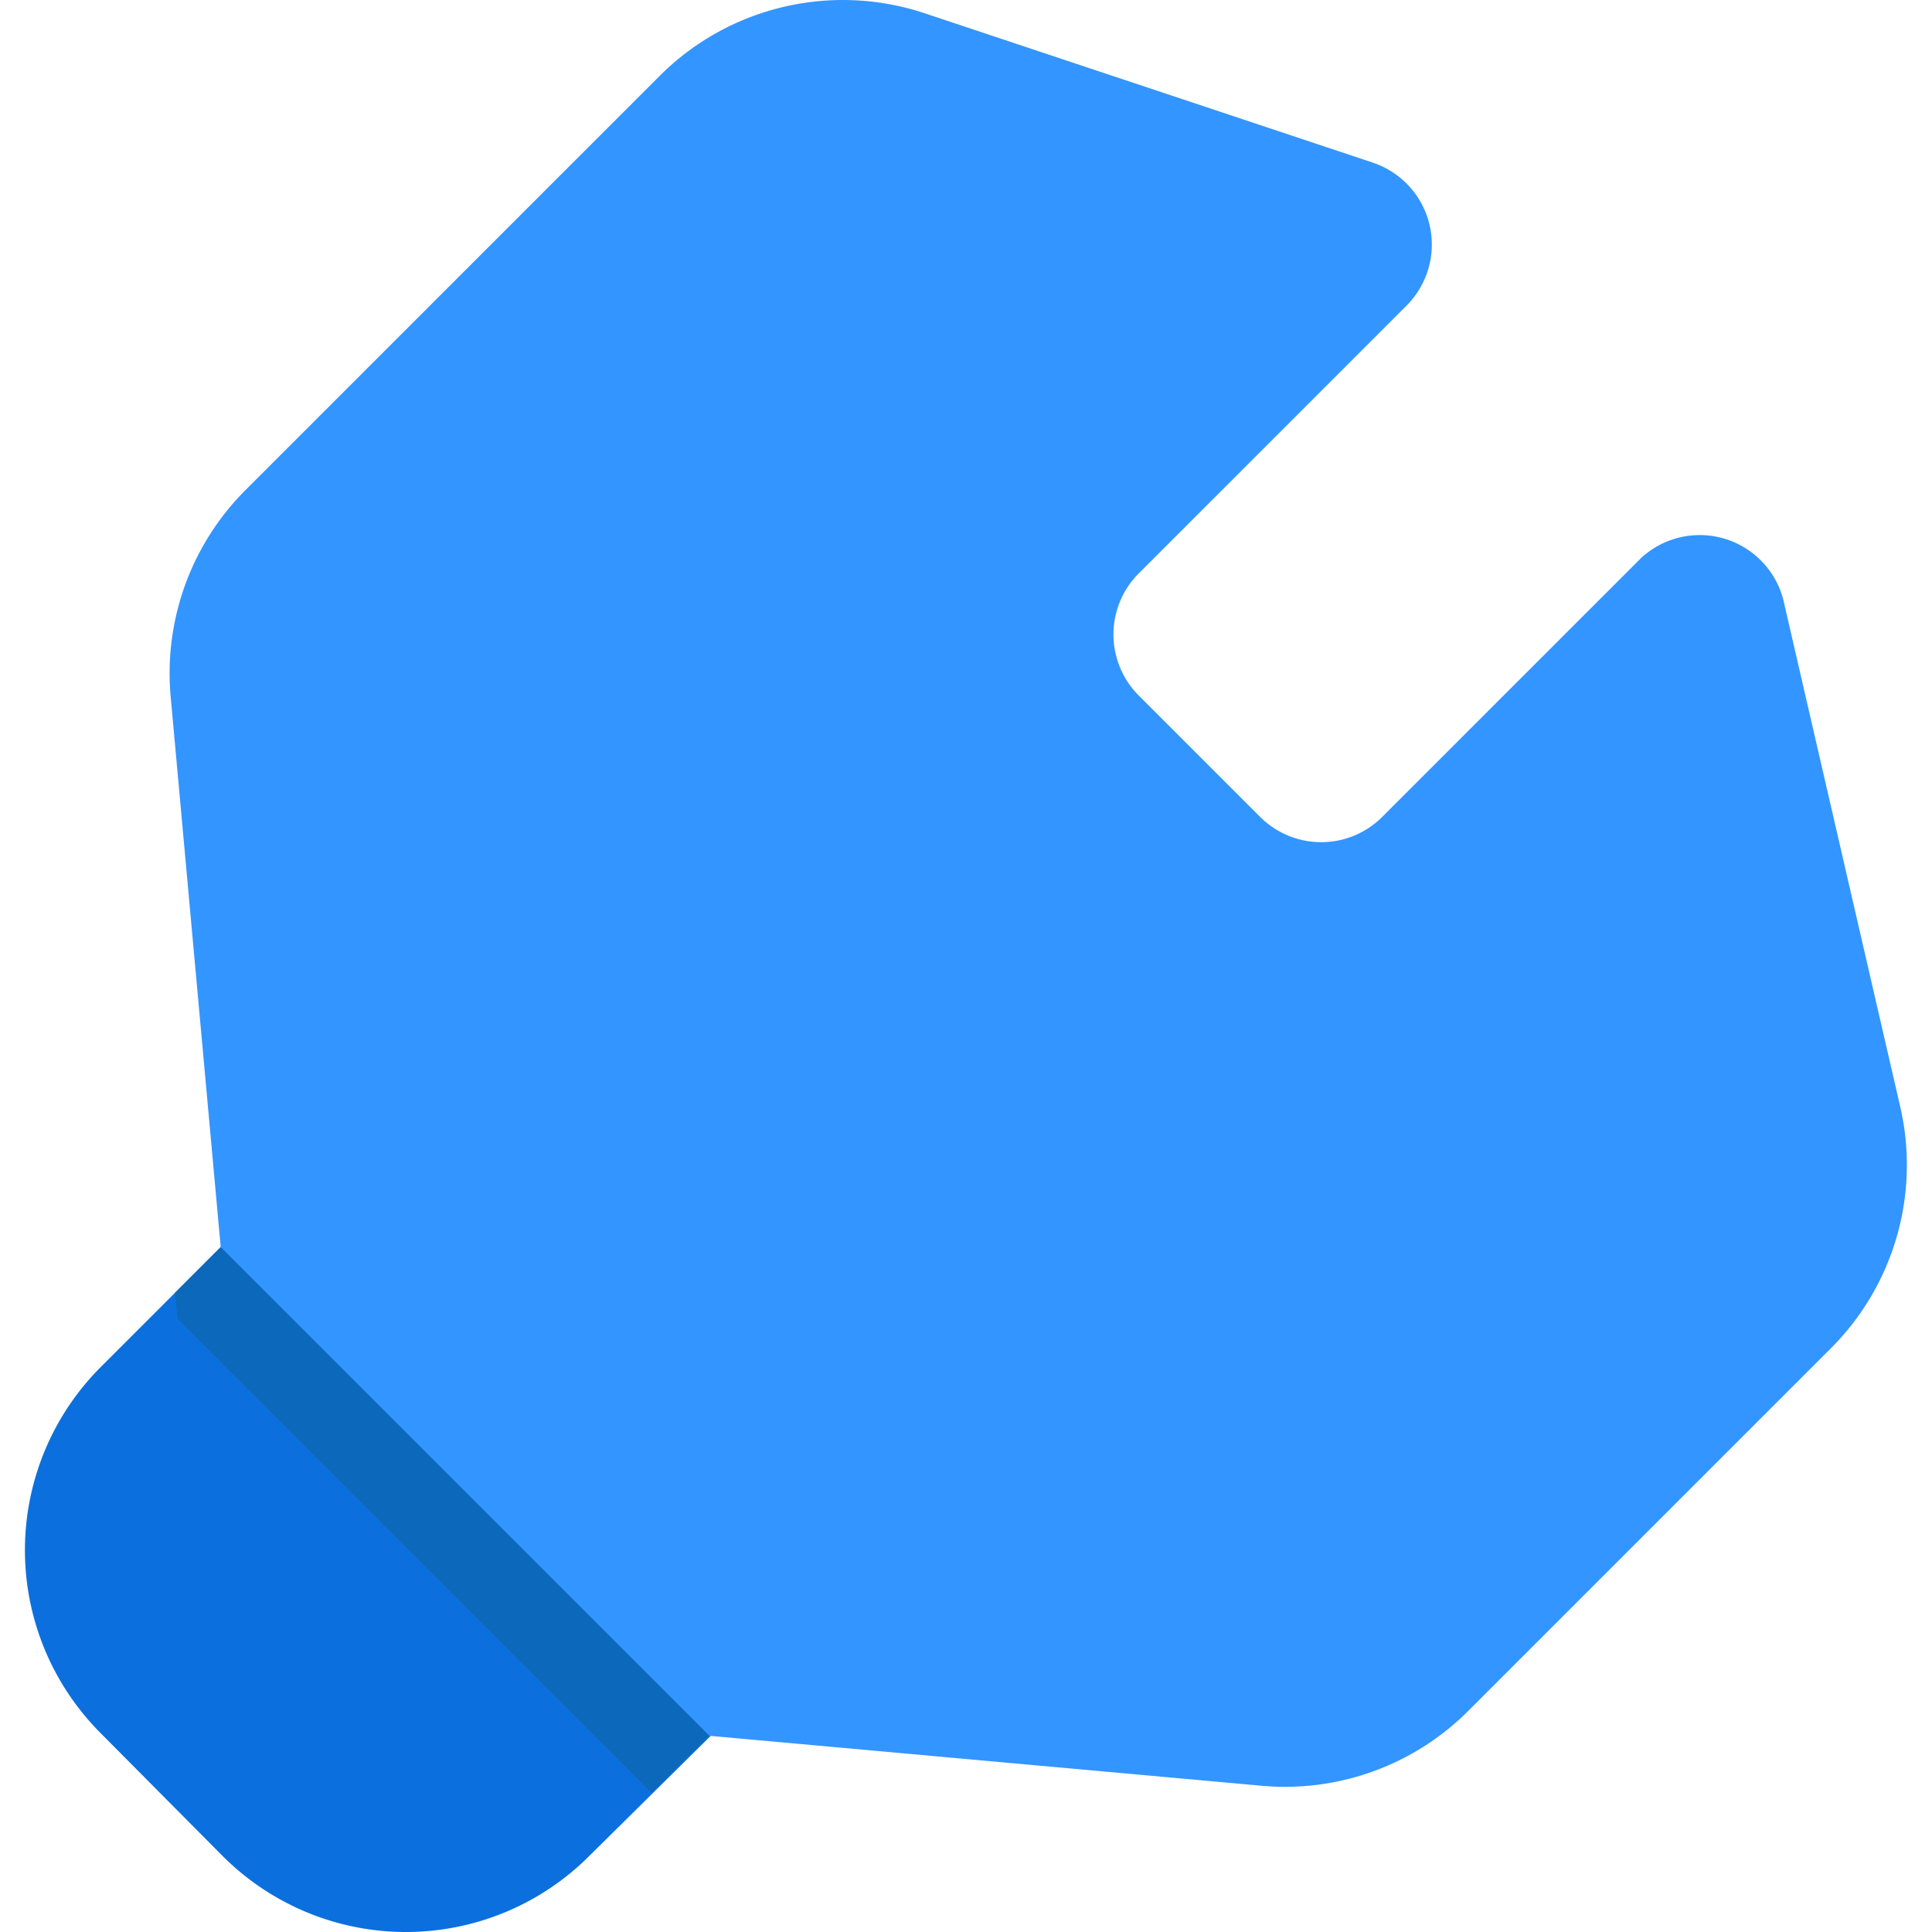 <svg xmlns="http://www.w3.org/2000/svg" viewBox="0 0 1024 1024" version="1.1"><path d="M117.894 983.619L53.365 918.632a137.296 137.296 0 0 1 0-194.044l161.551-161.551 259.031 260.862-161.551 159.721a137.296 137.296 0 0 1-194.502 0z" fill="#0B70DD" p-id="10388"></path><path d="M92.723 685.23l1.373 13.73 251.251 251.251 128.6-128.6-259.031-258.573-122.193 122.193z" fill="#0C68BA" p-id="10389"></path><path d="M376.01 920.005l-259.031-259.031-26.544-291.982a137.296 137.296 0 0 1 39.816-109.379L349.466 40.398a137.296 137.296 0 0 1 140.499-33.409l237.521 79.174A45.765 45.765 0 0 1 745.335 162.133l-141.872 141.872a45.765 45.765 0 0 0 0 64.529l64.529 64.529a45.765 45.765 0 0 0 64.529 0l137.296-137.296a45.765 45.765 0 0 1 75.97 24.713l61.325 265.896a137.296 137.296 0 0 1-36.612 128.143l-192.214 192.214a137.296 137.296 0 0 1-108.921 39.816z" fill="#3395FF" p-id="10390"></path></svg>